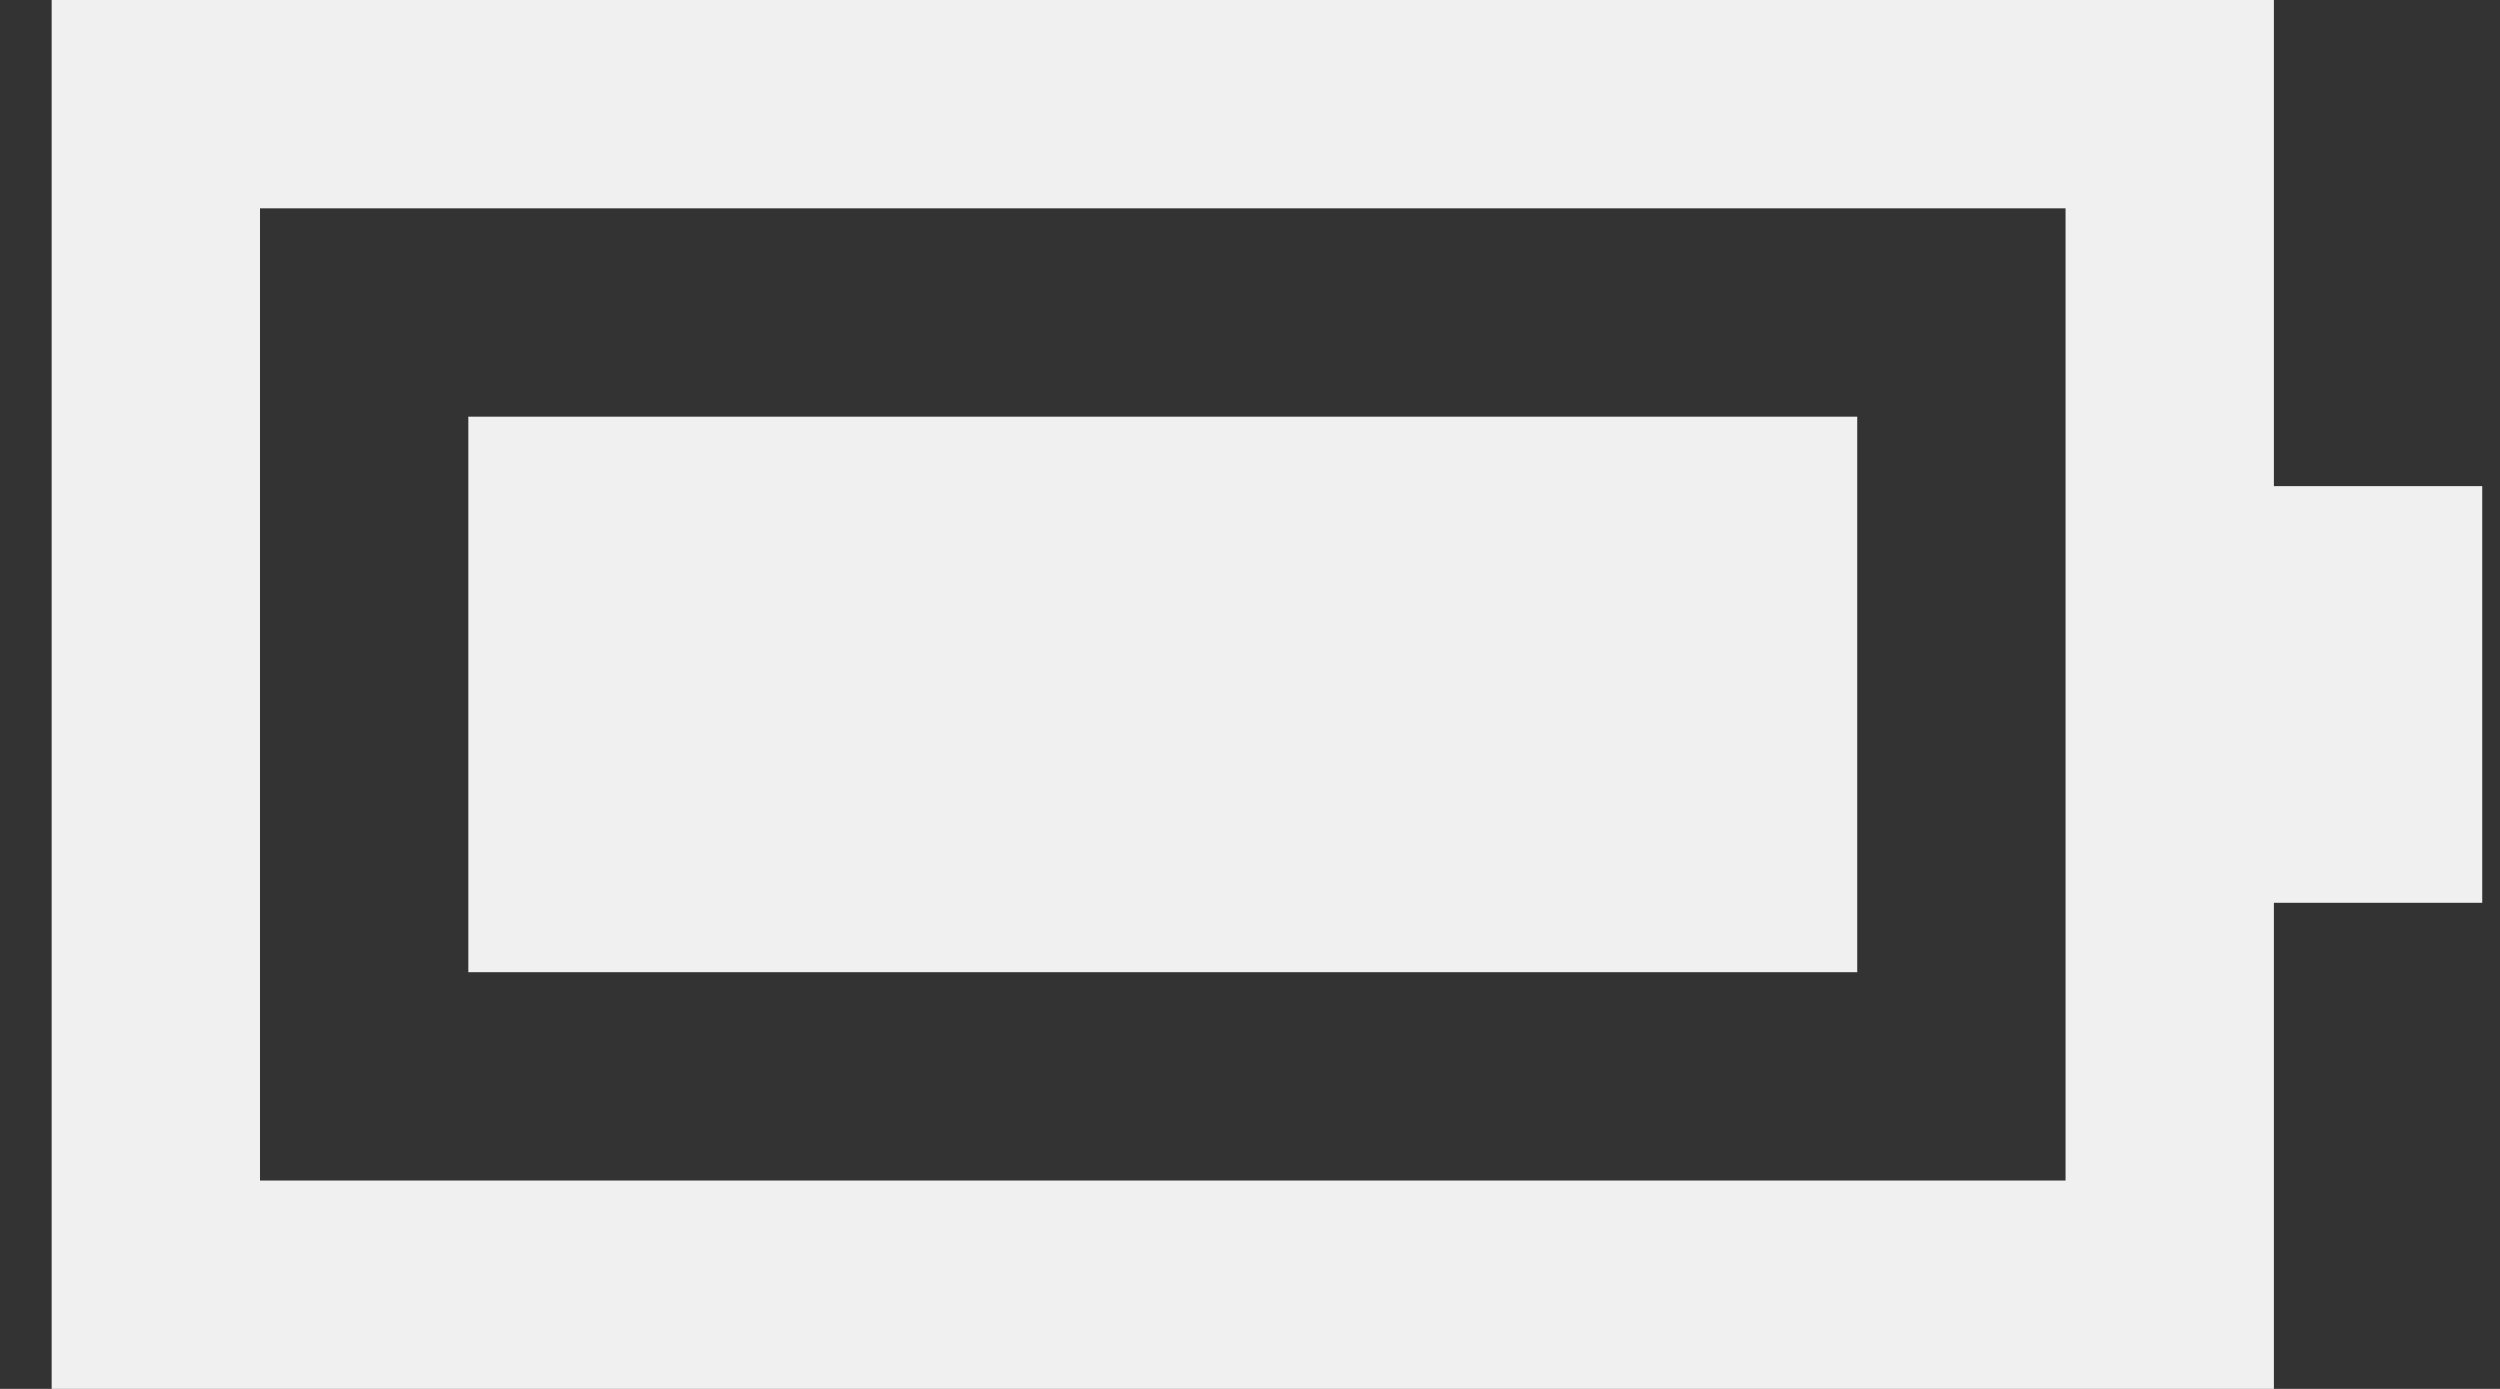 <svg width="36" height="20" viewBox="0 0 36 20" fill="none" xmlns="http://www.w3.org/2000/svg">
<rect x="0" y="0" width="36" height="20" fill="#333333" stroke="none"/>
<path fill-rule="evenodd" clip-rule="evenodd" d="M29.744 3H3.744V17H29.744V3ZM3.744 0H0.744V3V17V20H3.744H29.744H32.744V17V13H35.744V7H32.744V3V0H29.744H3.744ZM6.744 6H26.744V14H6.744V6Z" fill="#F0F0F0"/>
</svg>

